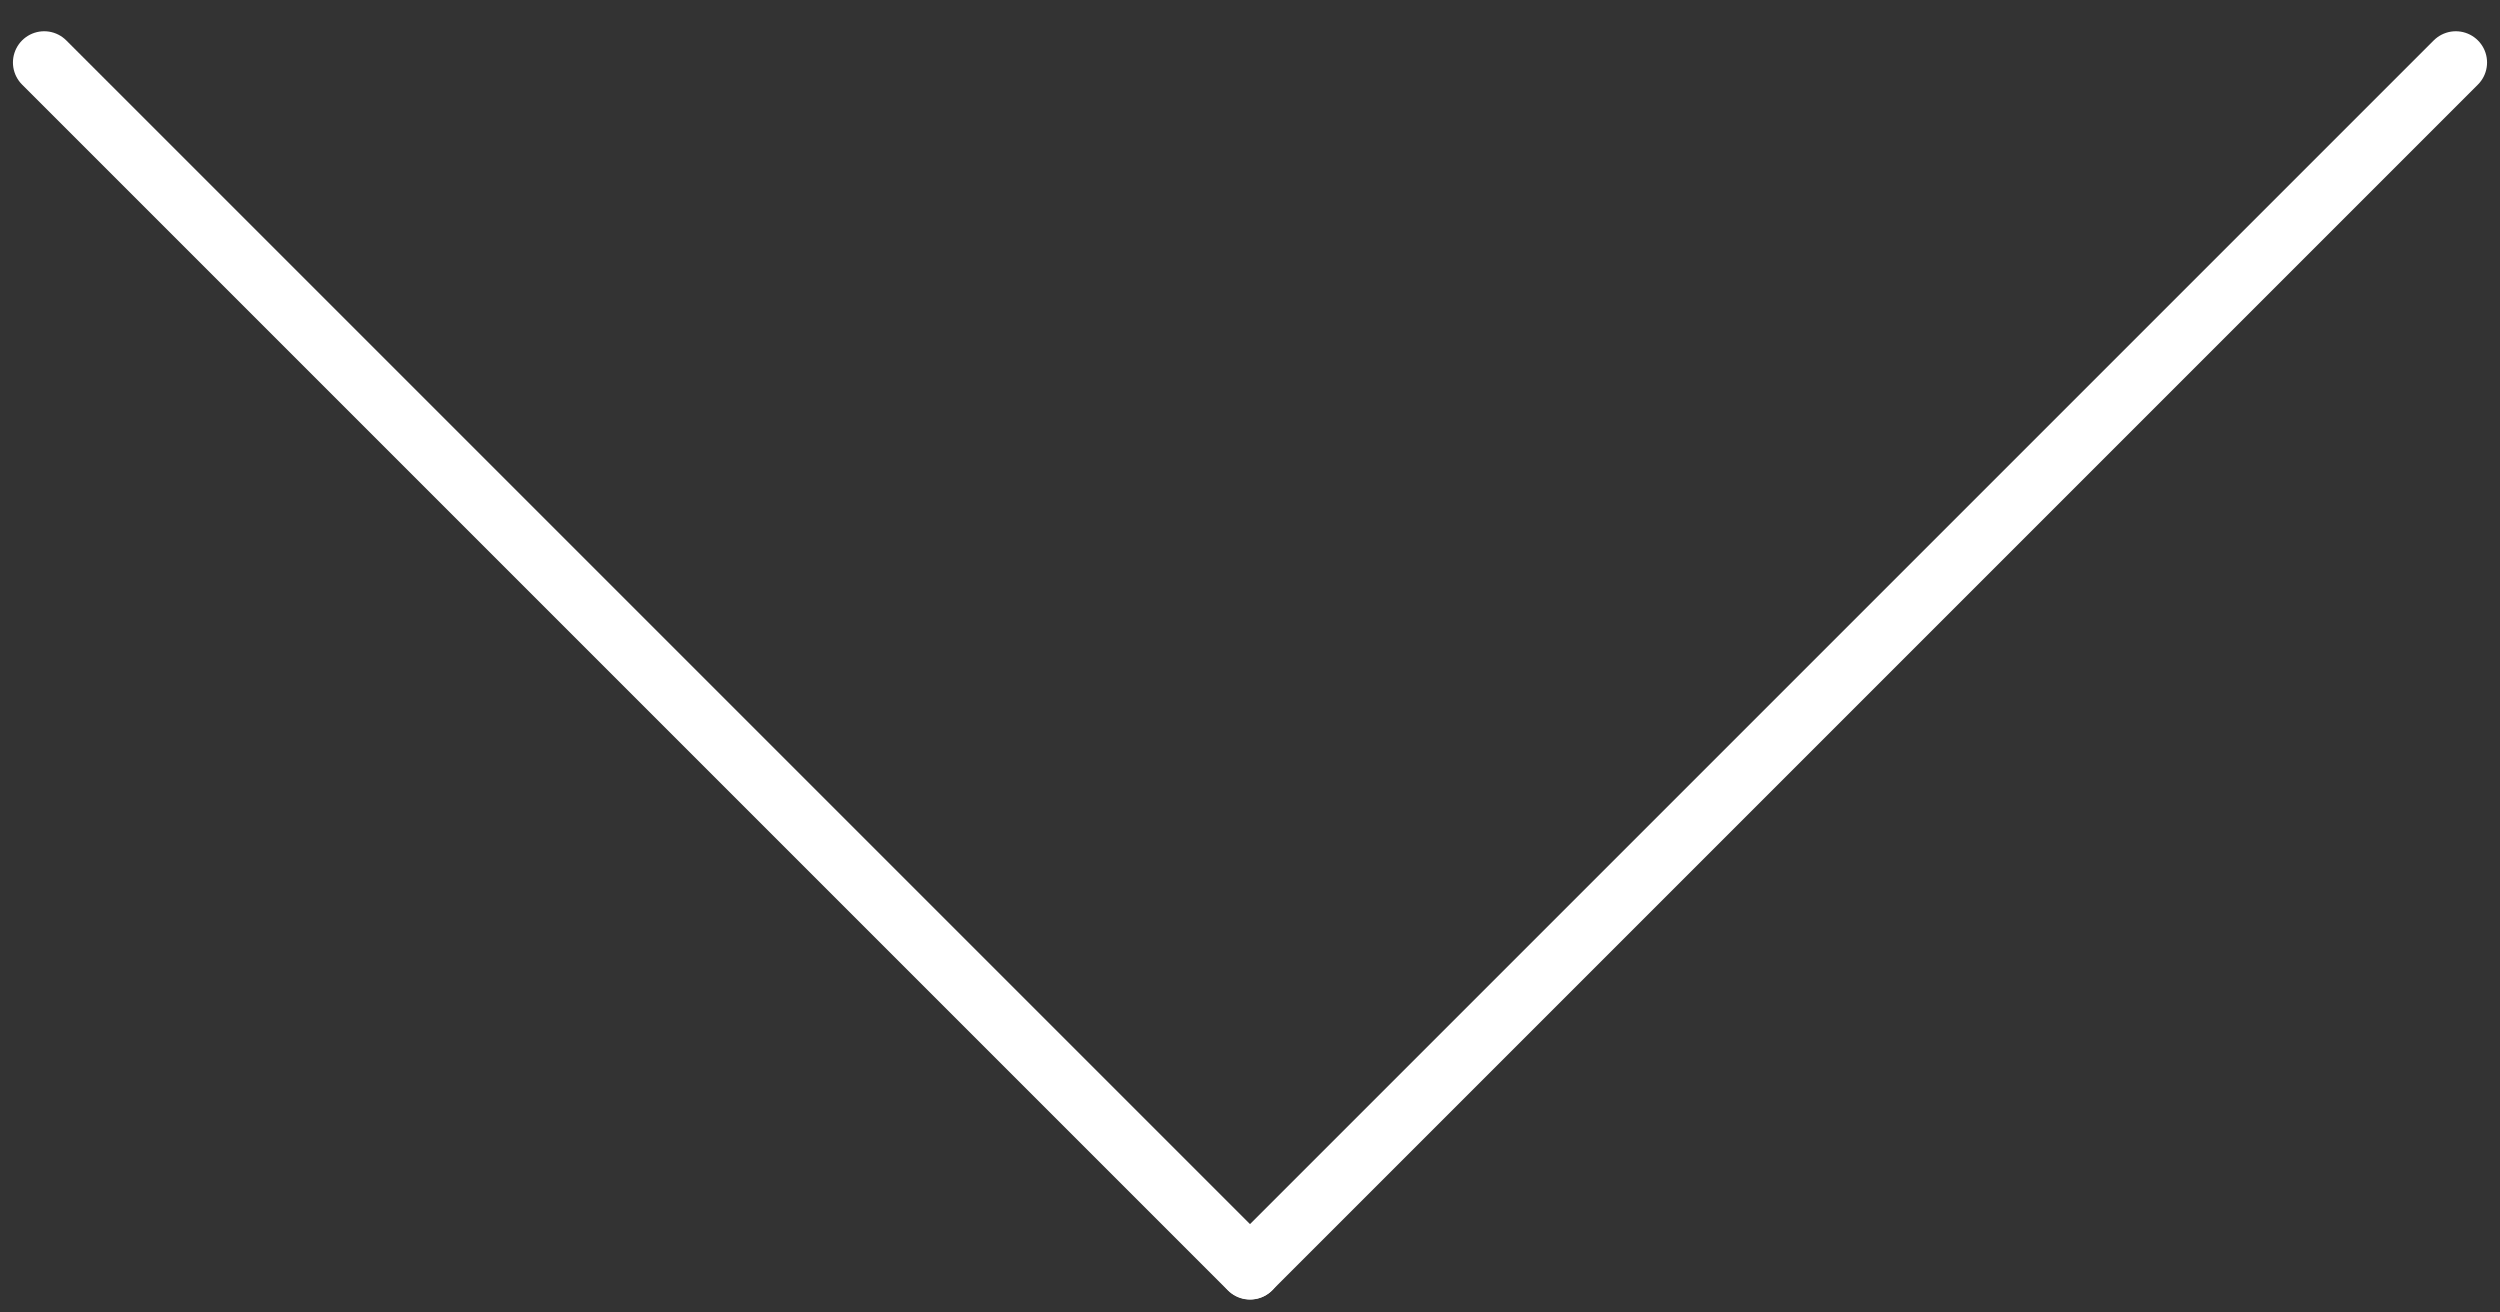 <svg width="40" height="21" viewBox="0 0 40 21" fill="none" xmlns="http://www.w3.org/2000/svg">
<rect x="0" y="0" width="40" height="21" fill="#333333" stroke="none"/>
<line x1="0.707" y1="1" x2="20" y2="20.293" stroke="white" stroke-linecap="round" stroke-linejoin="round"/>
<line x1="0.5" y1="-0.5" x2="27.784" y2="-0.5" transform="matrix(-0.707 0.707 0.707 0.707 40 1)" stroke="white" stroke-linecap="round" stroke-linejoin="round"/>
</svg>
